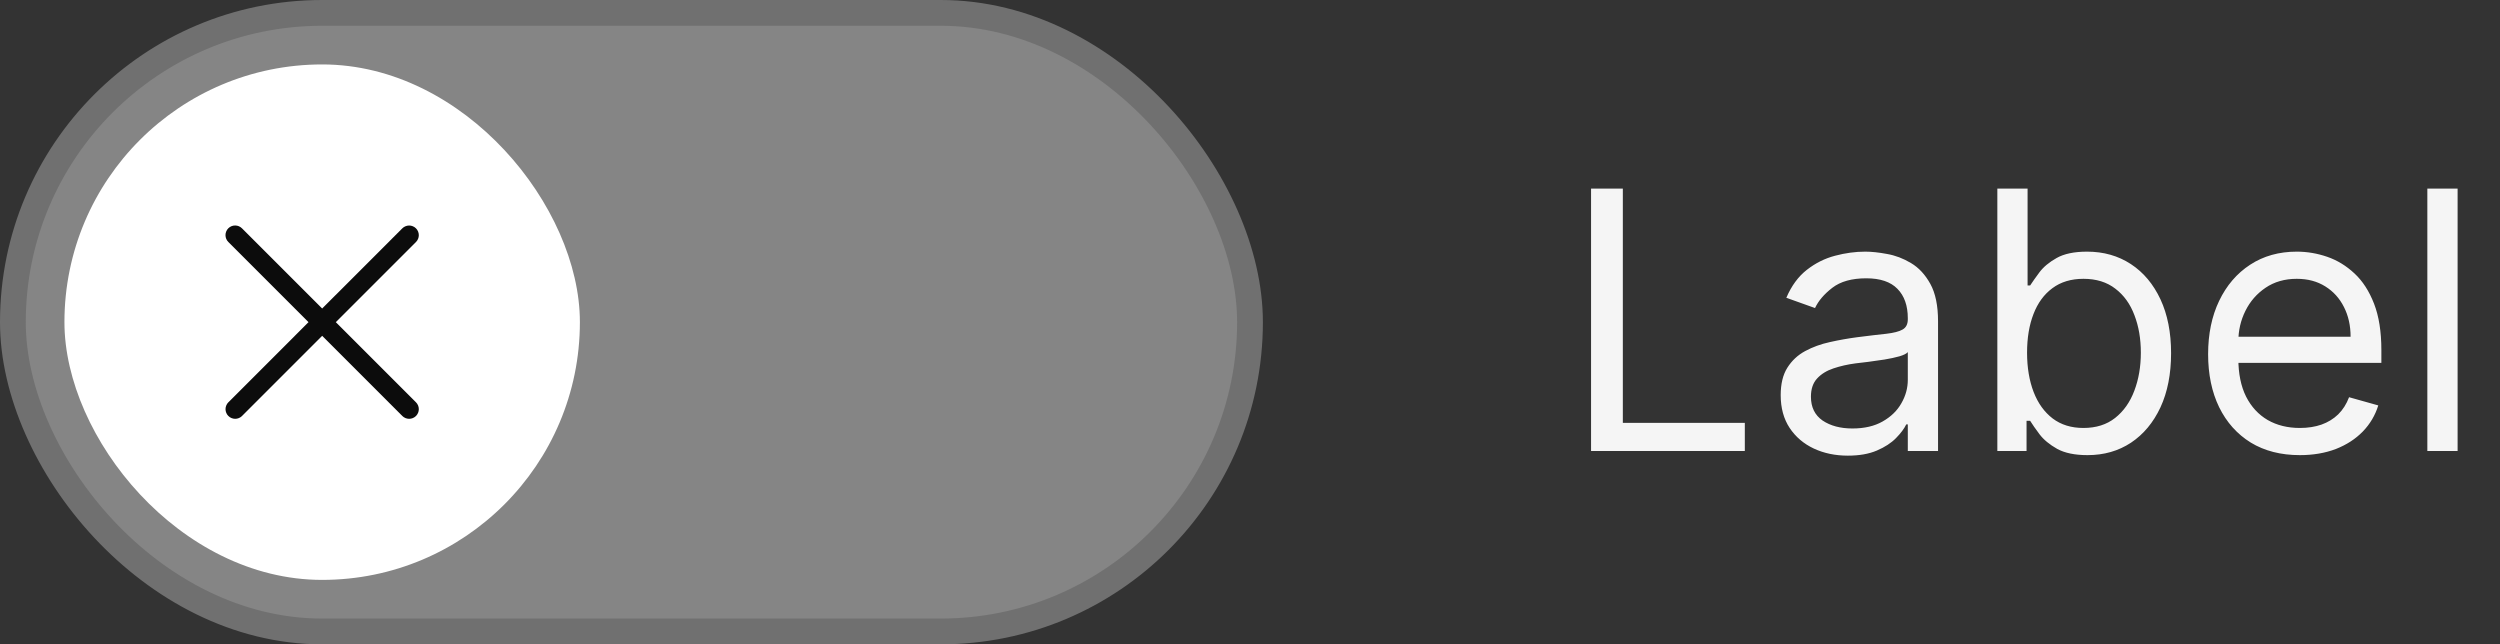 <svg width="97" height="25" viewBox="0 0 97 25" fill="none" xmlns="http://www.w3.org/2000/svg">
<rect x="0" y="0" width="97" height="25" fill="#333333" stroke="none"/>
<rect x="0.5" y="0.5" width="48" height="24" rx="12" fill="white" fill-opacity="0.4"/>
<rect x="0.5" y="0.5" width="48" height="24" rx="12" stroke="#707070"/>
<rect x="2.5" y="2.5" width="20" height="20" rx="10" fill="white"/>
<path d="M13.03 12.5L16.14 9.39C16.175 9.355 16.203 9.314 16.221 9.268C16.24 9.223 16.25 9.174 16.25 9.125C16.25 9.076 16.24 9.027 16.221 8.982C16.203 8.936 16.175 8.895 16.14 8.86C16.105 8.825 16.064 8.797 16.018 8.779C15.973 8.76 15.924 8.75 15.875 8.75C15.826 8.75 15.777 8.76 15.732 8.779C15.686 8.797 15.645 8.825 15.61 8.86L12.5 11.97L9.39 8.86C9.355 8.825 9.314 8.797 9.268 8.778C9.223 8.759 9.174 8.749 9.125 8.749C9.075 8.748 9.026 8.758 8.98 8.777C8.935 8.796 8.893 8.823 8.858 8.858C8.823 8.893 8.796 8.935 8.777 8.981C8.758 9.026 8.748 9.075 8.749 9.125C8.749 9.174 8.759 9.223 8.778 9.268C8.797 9.314 8.825 9.355 8.86 9.39L11.97 12.5L8.86 15.61C8.825 15.645 8.797 15.686 8.779 15.732C8.76 15.777 8.75 15.826 8.75 15.875C8.75 15.924 8.76 15.973 8.779 16.018C8.797 16.064 8.825 16.105 8.86 16.14C8.895 16.175 8.936 16.203 8.982 16.221C9.027 16.24 9.076 16.25 9.125 16.25C9.174 16.25 9.223 16.24 9.269 16.221C9.314 16.203 9.355 16.175 9.39 16.14L12.5 13.03L15.61 16.14C15.68 16.21 15.776 16.25 15.875 16.25C15.975 16.25 16.07 16.21 16.14 16.14C16.21 16.07 16.25 15.975 16.25 15.875C16.25 15.776 16.21 15.68 16.14 15.61L13.03 12.5Z" fill="black" fill-opacity="0.95"/>
<path d="M61.733 17.5V7.318H62.966V16.406H67.699V17.5H61.733ZM71.696 17.679C71.212 17.679 70.773 17.588 70.379 17.405C69.984 17.22 69.671 16.953 69.439 16.605C69.207 16.254 69.091 15.829 69.091 15.332C69.091 14.895 69.177 14.54 69.349 14.268C69.522 13.993 69.752 13.778 70.04 13.622C70.329 13.466 70.647 13.35 70.995 13.274C71.346 13.195 71.699 13.132 72.054 13.085C72.518 13.026 72.894 12.981 73.183 12.951C73.474 12.918 73.686 12.863 73.819 12.787C73.955 12.711 74.023 12.578 74.023 12.389V12.349C74.023 11.859 73.888 11.478 73.62 11.206C73.355 10.934 72.952 10.798 72.412 10.798C71.852 10.798 71.413 10.921 71.094 11.166C70.776 11.412 70.553 11.673 70.423 11.952L69.31 11.554C69.508 11.09 69.774 10.729 70.105 10.47C70.44 10.208 70.805 10.026 71.199 9.923C71.597 9.817 71.988 9.764 72.372 9.764C72.617 9.764 72.899 9.794 73.217 9.854C73.539 9.91 73.849 10.028 74.147 10.207C74.449 10.386 74.699 10.656 74.898 11.017C75.097 11.378 75.196 11.862 75.196 12.469V17.5H74.023V16.466H73.963C73.883 16.632 73.751 16.809 73.565 16.998C73.38 17.187 73.133 17.348 72.825 17.48C72.516 17.613 72.14 17.679 71.696 17.679ZM71.875 16.625C72.339 16.625 72.73 16.534 73.048 16.352C73.37 16.169 73.612 15.934 73.774 15.646C73.94 15.357 74.023 15.054 74.023 14.736V13.662C73.973 13.722 73.864 13.776 73.695 13.826C73.529 13.872 73.337 13.914 73.118 13.95C72.903 13.983 72.692 14.013 72.487 14.04C72.284 14.063 72.12 14.083 71.994 14.099C71.689 14.139 71.404 14.204 71.139 14.293C70.877 14.38 70.665 14.51 70.503 14.686C70.344 14.858 70.264 15.094 70.264 15.392C70.264 15.8 70.415 16.108 70.717 16.317C71.022 16.522 71.408 16.625 71.875 16.625ZM77.497 17.5V7.318H78.67V11.077H78.769C78.856 10.944 78.975 10.775 79.127 10.57C79.283 10.361 79.505 10.175 79.793 10.013C80.085 9.847 80.48 9.764 80.977 9.764C81.62 9.764 82.186 9.925 82.677 10.246C83.168 10.568 83.55 11.024 83.826 11.614C84.101 12.204 84.238 12.9 84.238 13.702C84.238 14.51 84.101 15.211 83.826 15.805C83.55 16.395 83.169 16.852 82.682 17.177C82.195 17.498 81.633 17.659 80.997 17.659C80.506 17.659 80.113 17.578 79.818 17.416C79.523 17.25 79.296 17.062 79.137 16.854C78.978 16.642 78.856 16.466 78.769 16.327H78.63V17.5H77.497ZM78.65 13.682C78.65 14.258 78.735 14.767 78.904 15.208C79.073 15.646 79.32 15.989 79.644 16.237C79.969 16.483 80.367 16.605 80.838 16.605C81.328 16.605 81.737 16.476 82.066 16.217C82.397 15.956 82.645 15.604 82.811 15.163C82.98 14.719 83.065 14.225 83.065 13.682C83.065 13.145 82.982 12.661 82.816 12.23C82.654 11.796 82.407 11.453 82.076 11.201C81.747 10.946 81.335 10.818 80.838 10.818C80.36 10.818 79.959 10.939 79.634 11.181C79.31 11.42 79.064 11.755 78.899 12.185C78.733 12.613 78.65 13.112 78.65 13.682ZM89.235 17.659C88.499 17.659 87.864 17.497 87.33 17.172C86.8 16.844 86.391 16.386 86.103 15.8C85.817 15.21 85.675 14.524 85.675 13.742C85.675 12.959 85.817 12.27 86.103 11.673C86.391 11.073 86.792 10.606 87.306 10.271C87.823 9.933 88.426 9.764 89.115 9.764C89.513 9.764 89.906 9.83 90.293 9.963C90.681 10.096 91.034 10.311 91.353 10.609C91.671 10.904 91.924 11.296 92.113 11.783C92.302 12.27 92.397 12.87 92.397 13.582V14.079H86.51V13.065H91.203C91.203 12.634 91.117 12.25 90.945 11.912C90.776 11.574 90.534 11.307 90.219 11.111C89.907 10.916 89.54 10.818 89.115 10.818C88.648 10.818 88.243 10.934 87.902 11.166C87.564 11.395 87.304 11.693 87.122 12.061C86.939 12.429 86.848 12.823 86.848 13.244V13.921C86.848 14.497 86.948 14.986 87.147 15.387C87.349 15.785 87.629 16.088 87.987 16.297C88.345 16.502 88.761 16.605 89.235 16.605C89.543 16.605 89.821 16.562 90.07 16.476C90.322 16.386 90.539 16.254 90.721 16.078C90.903 15.899 91.044 15.677 91.144 15.412L92.277 15.73C92.158 16.115 91.957 16.453 91.676 16.744C91.394 17.033 91.046 17.258 90.632 17.421C90.217 17.579 89.752 17.659 89.235 17.659ZM95.355 7.318V17.5H94.181V7.318H95.355Z" fill="white" fill-opacity="0.95"/>
</svg>
